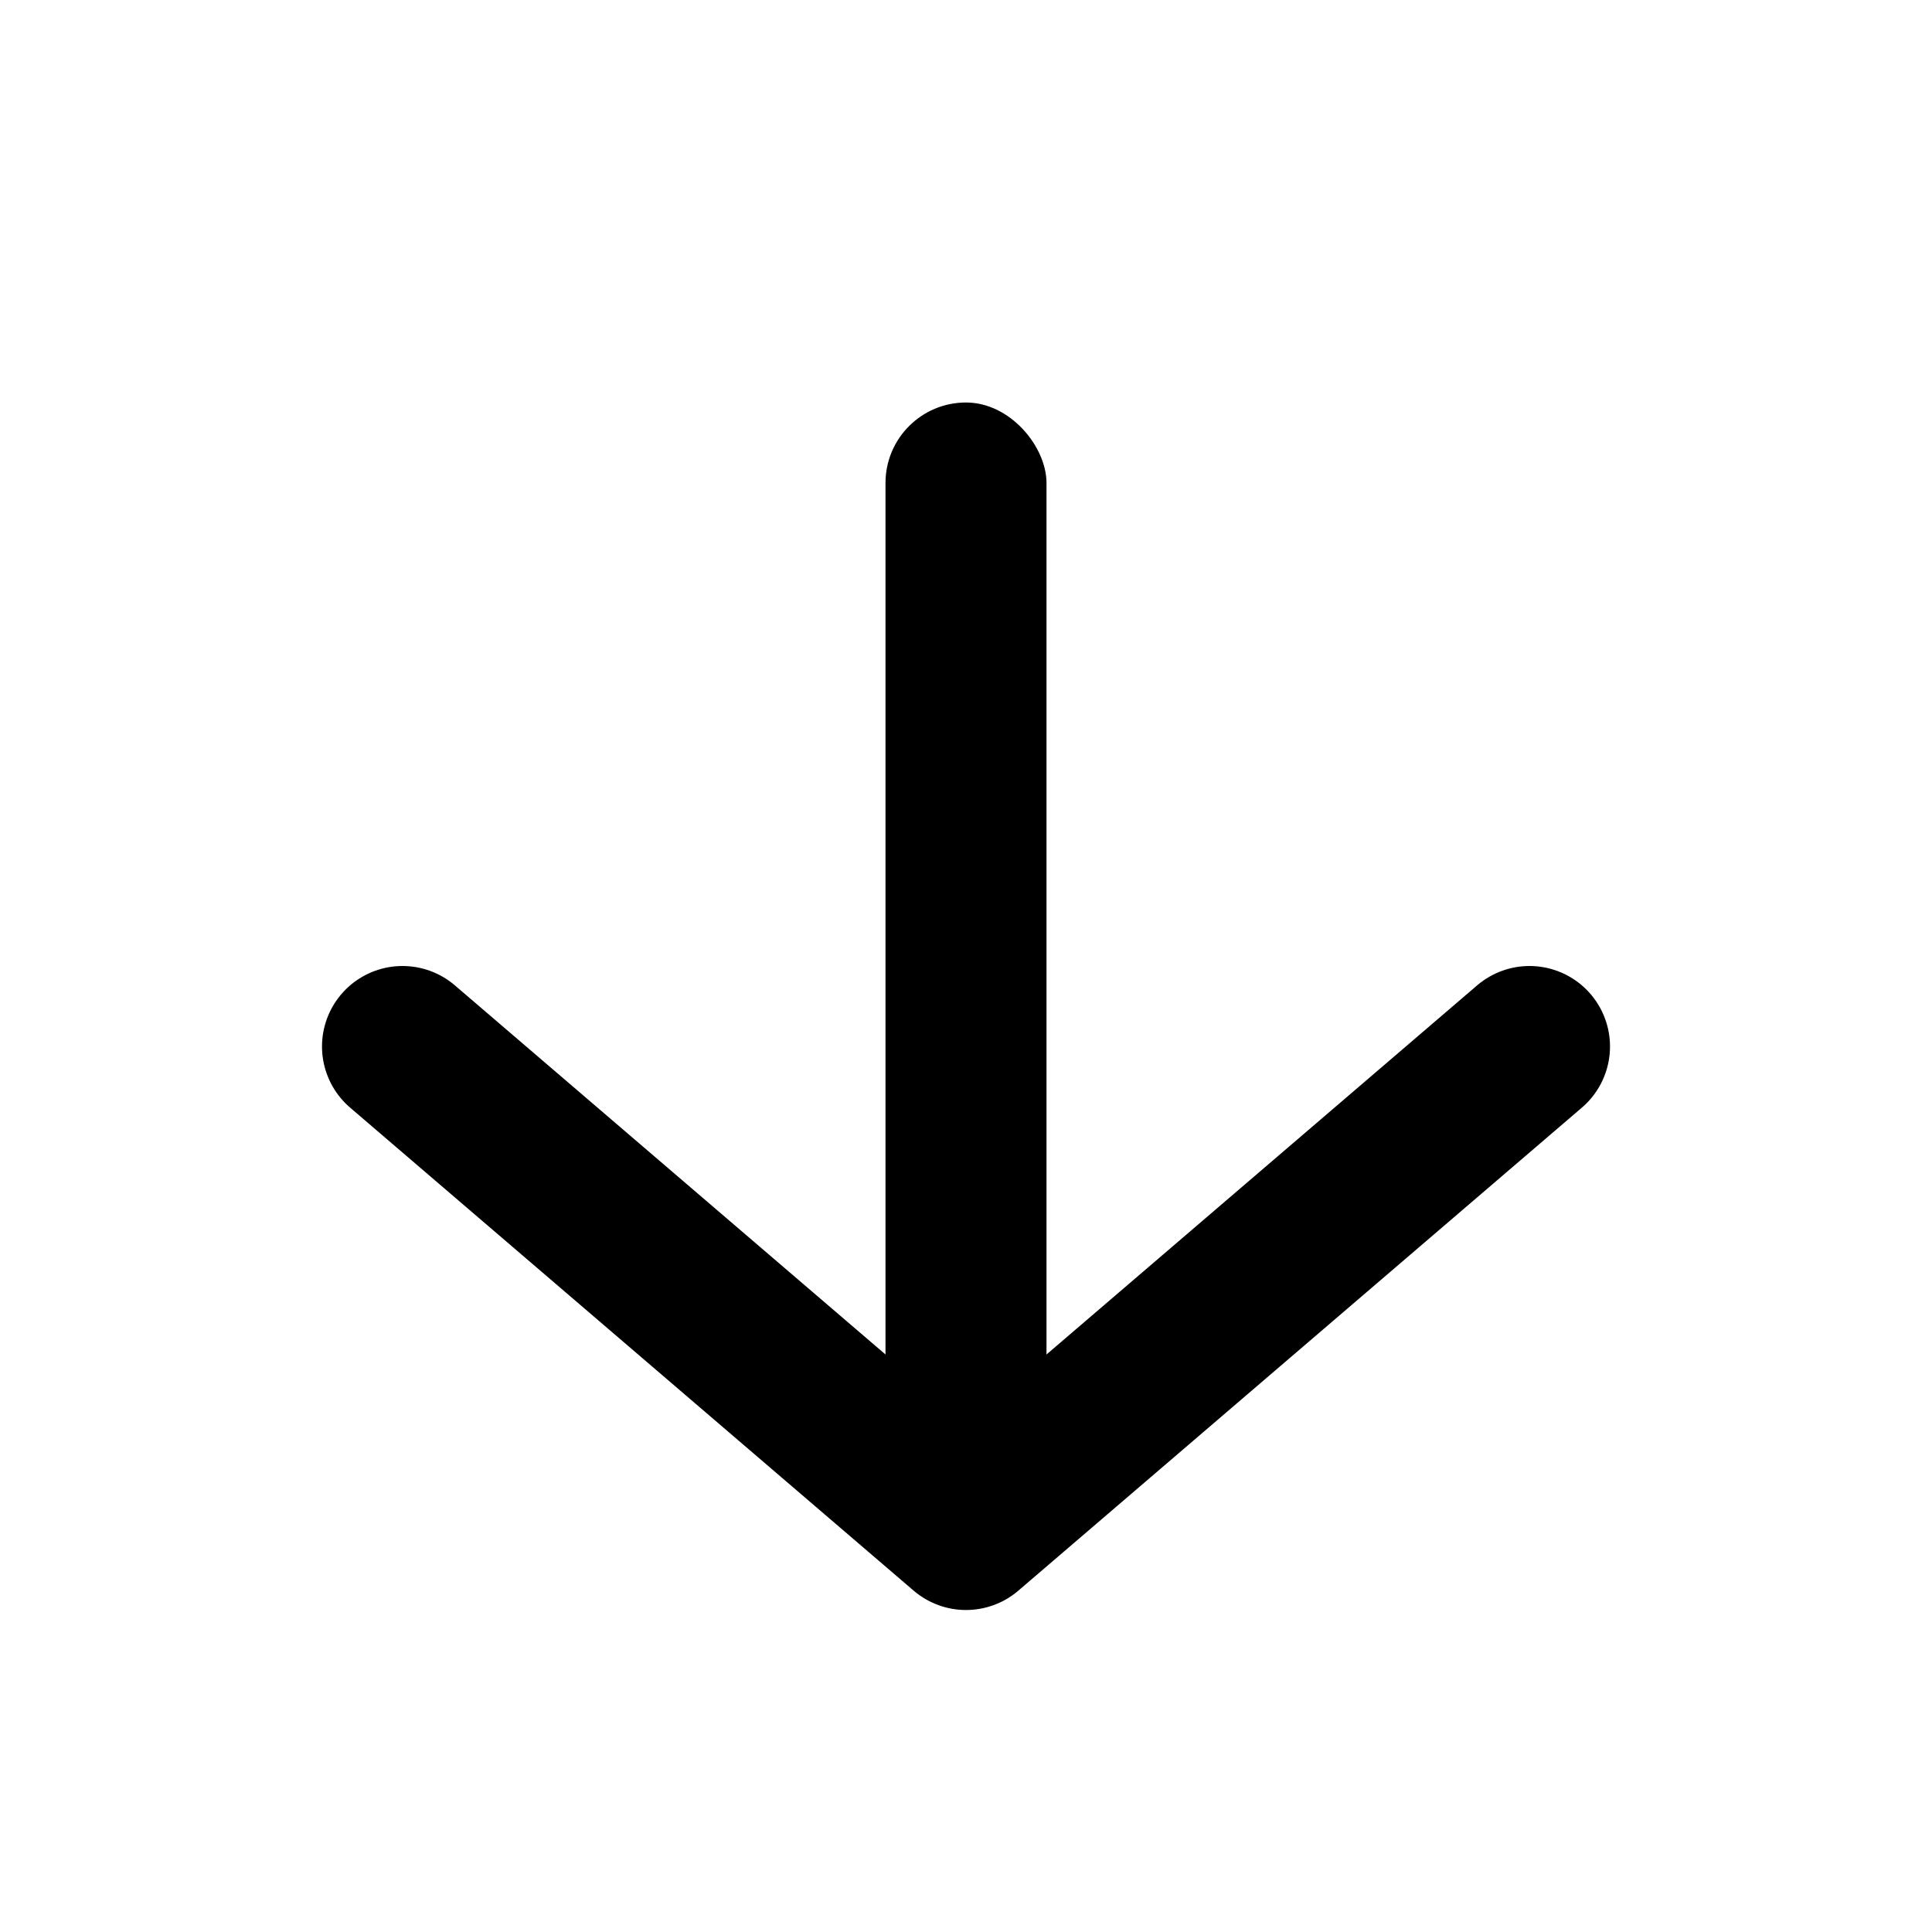 <?xml version="1.0" encoding="UTF-8"?>
<svg viewBox="0 0 24 24" version="1.1" xmlns="http://www.w3.org/2000/svg">
  <rect fill="currentColor" x="11" y="5" width="2" height="14" rx="1"></rect>
  <polyline fill="none" stroke="currentColor" stroke-width="2" stroke-linecap="round" stroke-linejoin="round" points="5 13 12 19 19 13"></polyline>
</svg>
